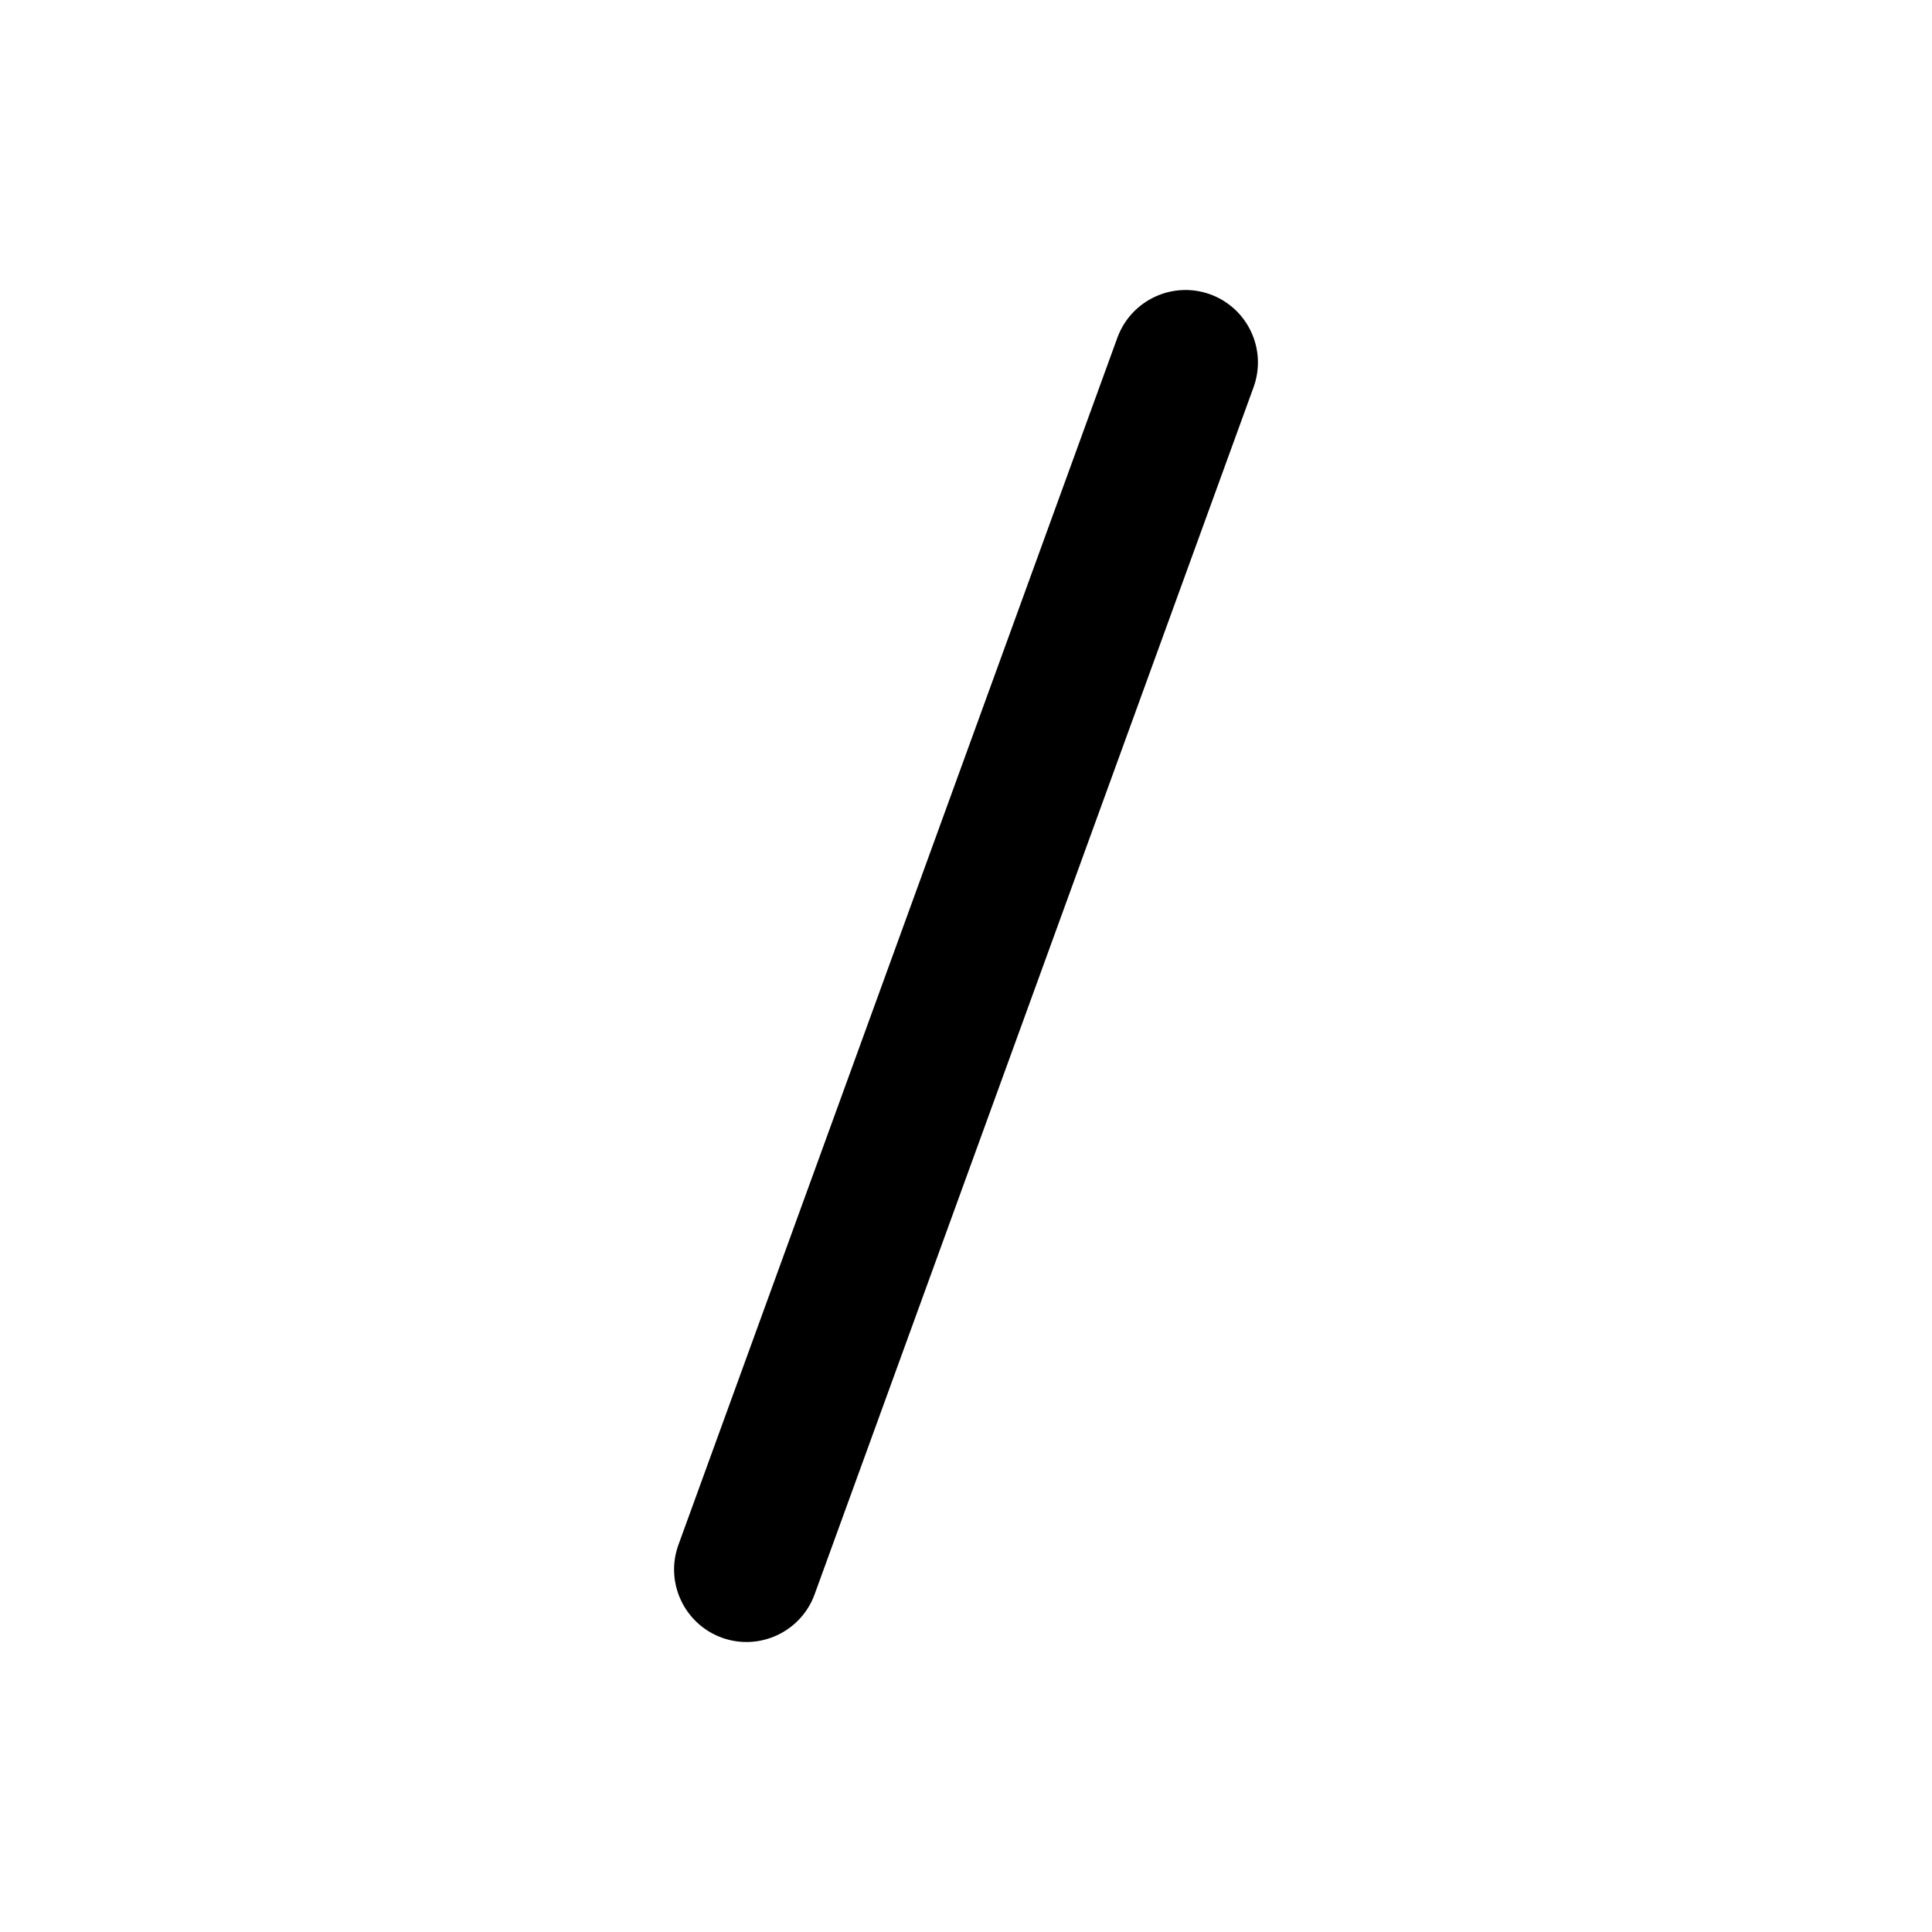 <svg width="20" height="20" viewBox="0 0 20 20" fill="none" xmlns="http://www.w3.org/2000/svg">
<path fill-rule="evenodd" clip-rule="evenodd" d="M12.528 3.047C12.918 3.189 13.118 3.619 12.977 4.008L8.433 16.504C8.292 16.893 7.861 17.094 7.472 16.953C7.083 16.811 6.882 16.381 7.023 15.992L11.567 3.496C11.709 3.107 12.139 2.906 12.528 3.047Z" fill="black"/>
</svg>
